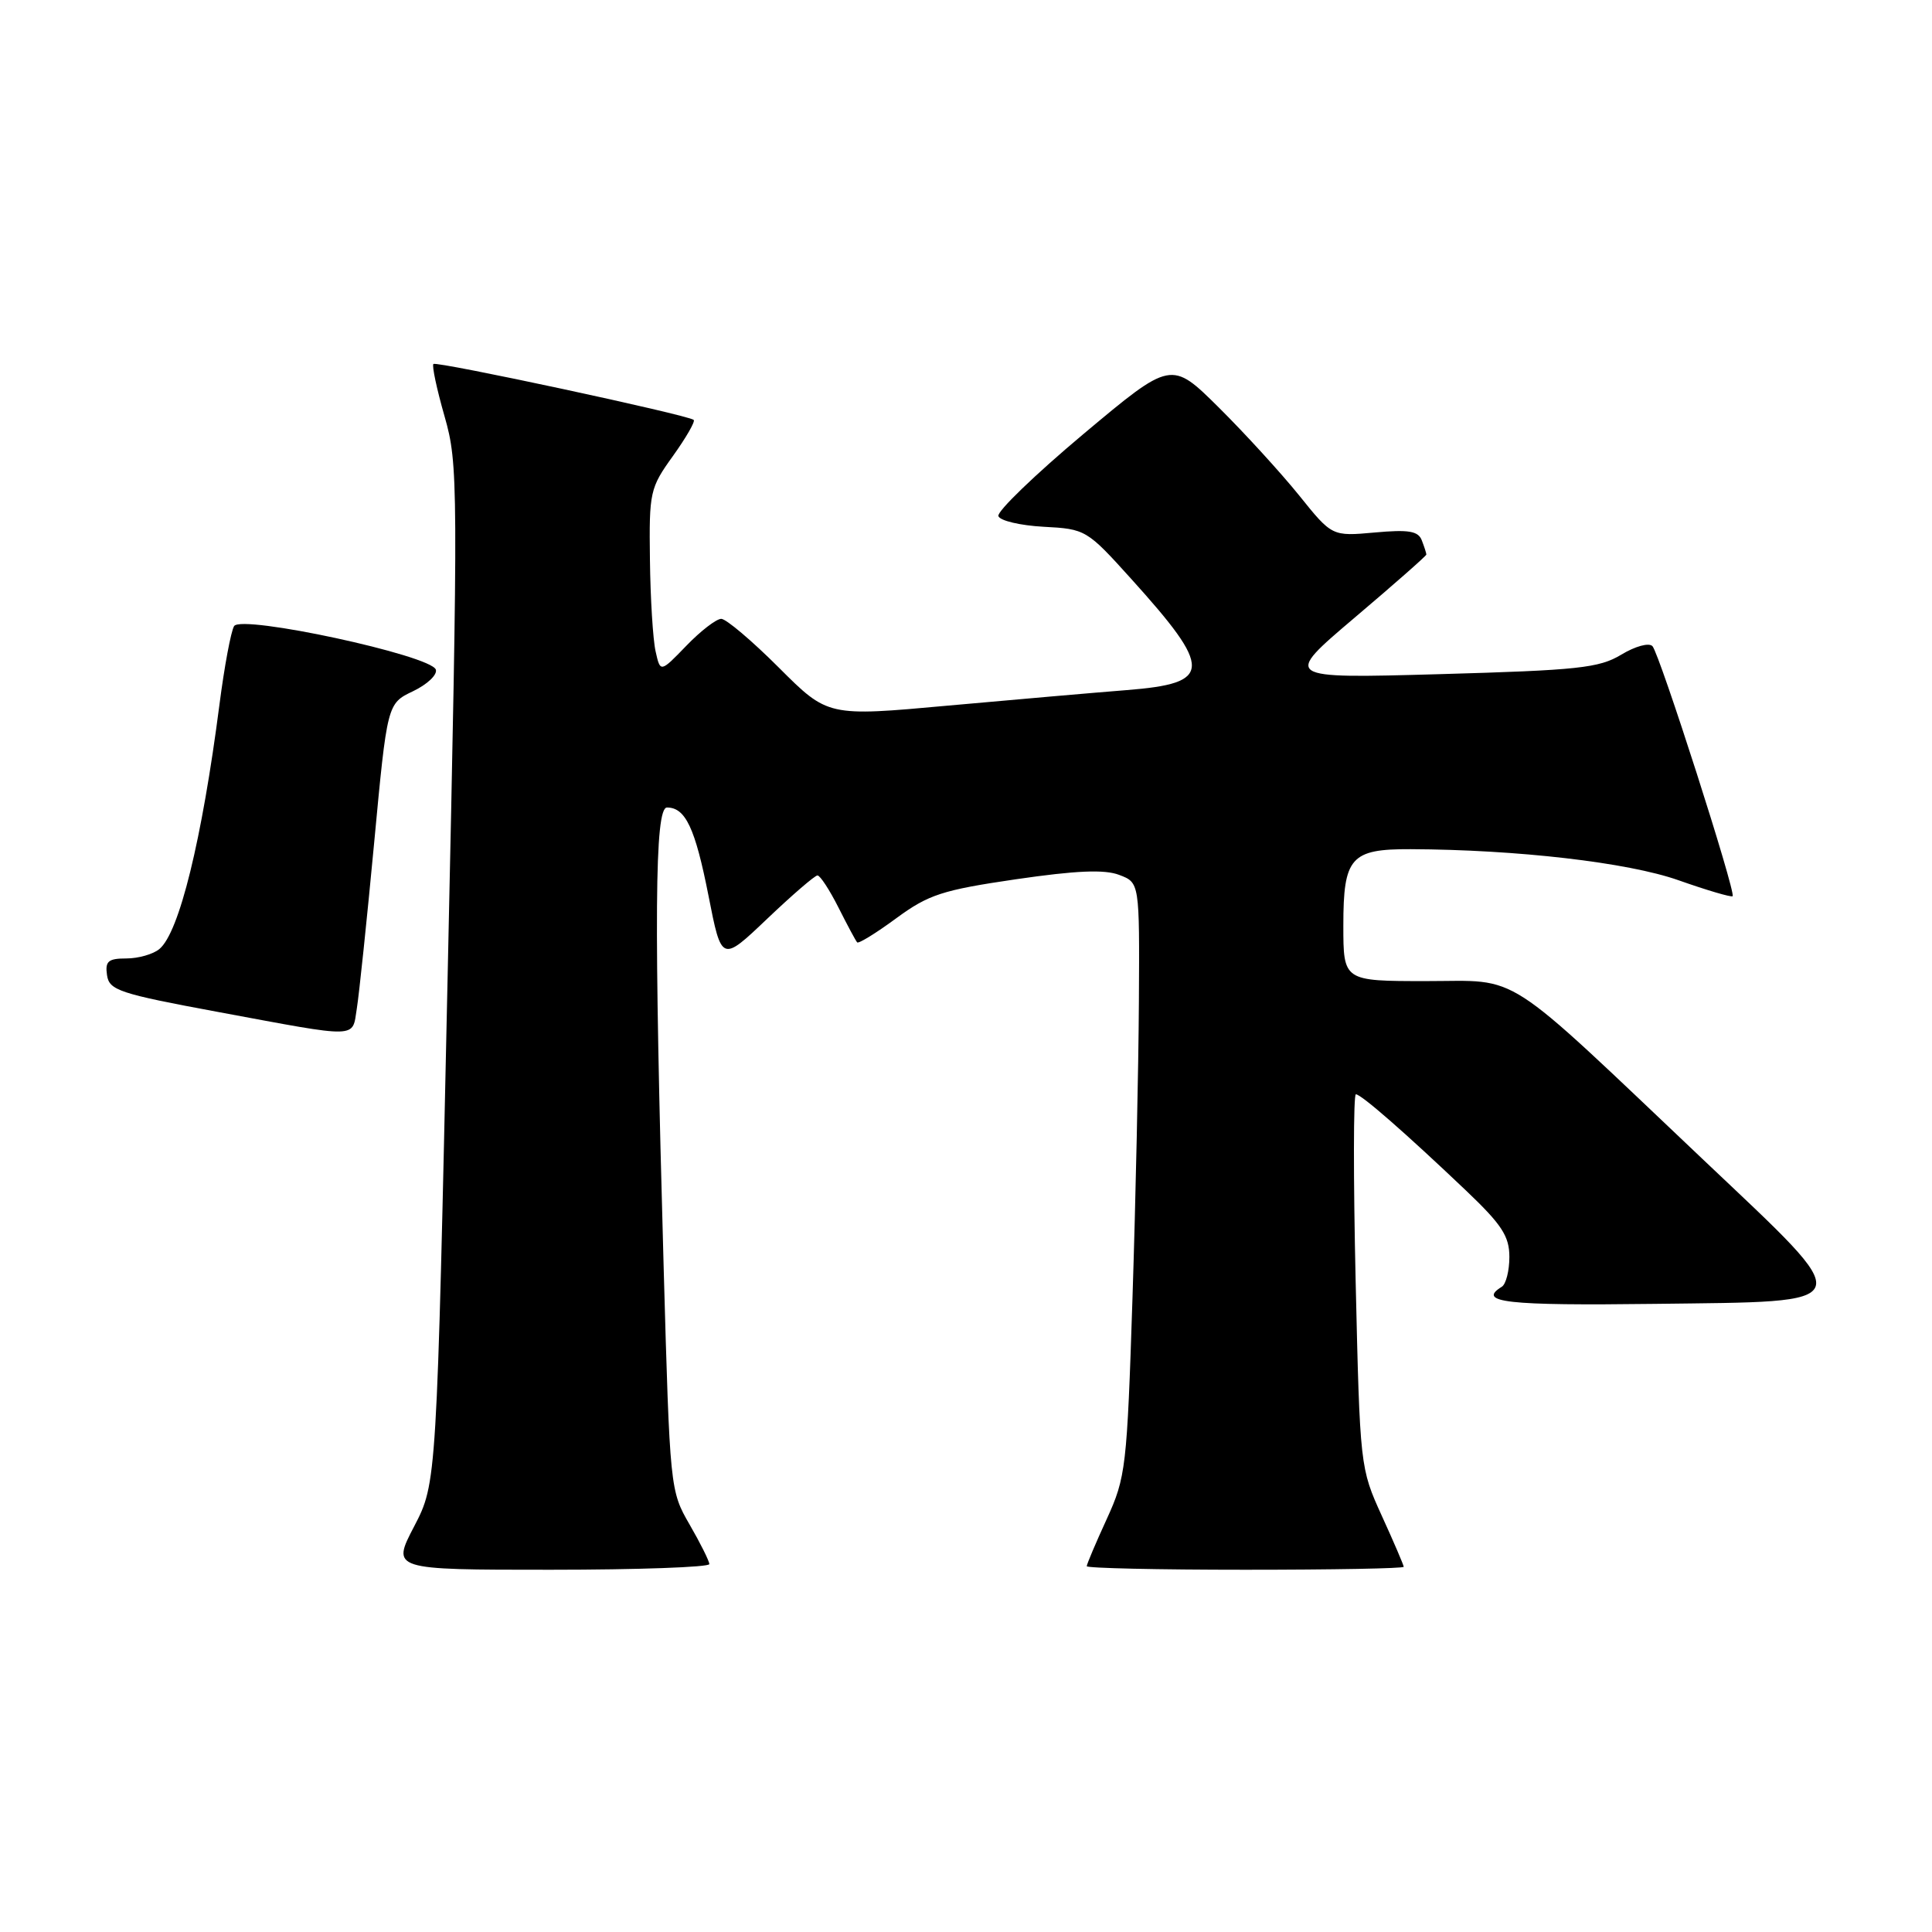 <?xml version="1.0" encoding="UTF-8" standalone="no"?>
<!DOCTYPE svg PUBLIC "-//W3C//DTD SVG 1.1//EN" "http://www.w3.org/Graphics/SVG/1.1/DTD/svg11.dtd" >
<svg xmlns="http://www.w3.org/2000/svg" xmlns:xlink="http://www.w3.org/1999/xlink" version="1.1" viewBox="0 0 256 256">
 <g >
 <path fill="currentColor"
d=" M 93.99 207.25 C 93.98 206.84 92.80 204.47 91.37 202.00 C 88.79 197.54 88.76 197.26 87.94 168.00 C 86.64 121.59 86.74 107.00 88.38 107.00 C 90.83 107.00 92.11 109.71 93.88 118.69 C 95.61 127.50 95.61 127.50 101.65 121.75 C 104.97 118.59 107.97 116.00 108.32 116.00 C 108.67 116.00 109.92 117.91 111.10 120.25 C 112.28 122.59 113.39 124.67 113.58 124.87 C 113.76 125.07 116.09 123.64 118.75 121.68 C 123.04 118.53 124.85 117.94 134.60 116.51 C 142.57 115.35 146.35 115.18 148.30 115.93 C 151.00 116.95 151.00 116.95 150.91 132.73 C 150.86 141.40 150.48 159.07 150.06 172.00 C 149.33 194.48 149.18 195.75 146.65 201.28 C 145.19 204.46 144.00 207.27 144.00 207.53 C 144.00 207.79 153.45 208.00 165.00 208.00 C 176.55 208.00 186.00 207.83 186.00 207.61 C 186.00 207.40 184.70 204.36 183.10 200.86 C 180.22 194.53 180.20 194.37 179.63 169.75 C 179.32 156.14 179.33 145.00 179.66 145.00 C 180.37 145.00 186.28 150.17 194.25 157.75 C 199.00 162.27 200.00 163.80 200.00 166.55 C 200.00 168.38 199.55 170.16 199.00 170.50 C 195.64 172.57 199.62 173.02 219.25 172.77 C 246.75 172.42 246.44 173.32 225.80 153.77 C 198.67 128.06 201.68 130.00 188.97 130.00 C 178.00 130.00 178.00 130.00 178.00 122.62 C 178.00 113.60 178.98 112.49 186.90 112.52 C 201.03 112.58 215.68 114.27 222.39 116.63 C 226.18 117.97 229.42 118.92 229.58 118.75 C 230.05 118.28 219.90 86.63 218.96 85.62 C 218.50 85.13 216.69 85.62 214.82 86.75 C 211.88 88.52 209.10 88.81 190.74 89.33 C 169.99 89.91 169.99 89.91 179.49 81.85 C 184.72 77.42 189.00 73.65 189.00 73.48 C 189.00 73.31 188.73 72.46 188.40 71.61 C 187.93 70.36 186.67 70.15 182.15 70.56 C 176.50 71.07 176.50 71.07 172.13 65.63 C 169.72 62.65 164.93 57.40 161.48 53.98 C 155.20 47.76 155.20 47.76 143.56 57.51 C 137.16 62.88 132.09 67.77 132.29 68.38 C 132.49 69.00 135.19 69.63 138.29 69.80 C 143.84 70.09 144.02 70.20 149.86 76.67 C 160.74 88.72 160.67 90.54 149.32 91.44 C 145.02 91.78 134.34 92.71 125.59 93.50 C 109.69 94.95 109.69 94.95 103.21 88.47 C 99.65 84.91 96.21 82.00 95.57 82.00 C 94.92 82.00 92.84 83.60 90.95 85.56 C 87.50 89.13 87.50 89.13 86.87 86.31 C 86.52 84.77 86.18 79.30 86.12 74.16 C 86.00 65.19 86.12 64.66 89.17 60.42 C 90.91 57.99 92.15 55.84 91.92 55.64 C 91.17 54.98 57.84 47.83 57.43 48.23 C 57.21 48.45 57.88 51.58 58.91 55.18 C 60.72 61.52 60.73 63.88 59.32 129.11 C 57.87 196.50 57.87 196.50 54.88 202.25 C 51.88 208.00 51.88 208.00 72.94 208.00 C 84.52 208.00 93.99 207.66 93.99 207.25 Z  M 47.28 133.64 C 47.58 131.79 48.61 121.94 49.57 111.75 C 51.31 93.22 51.31 93.22 54.73 91.59 C 56.61 90.69 57.97 89.41 57.75 88.73 C 57.12 86.83 31.98 81.41 31.02 82.96 C 30.60 83.65 29.73 88.32 29.08 93.35 C 26.76 111.29 23.75 123.58 21.12 125.75 C 20.30 126.44 18.32 127.00 16.74 127.00 C 14.34 127.00 13.91 127.37 14.18 129.21 C 14.47 131.22 15.78 131.66 29.00 134.11 C 47.80 137.60 46.64 137.63 47.28 133.64 Z "/>
</g>
</svg>